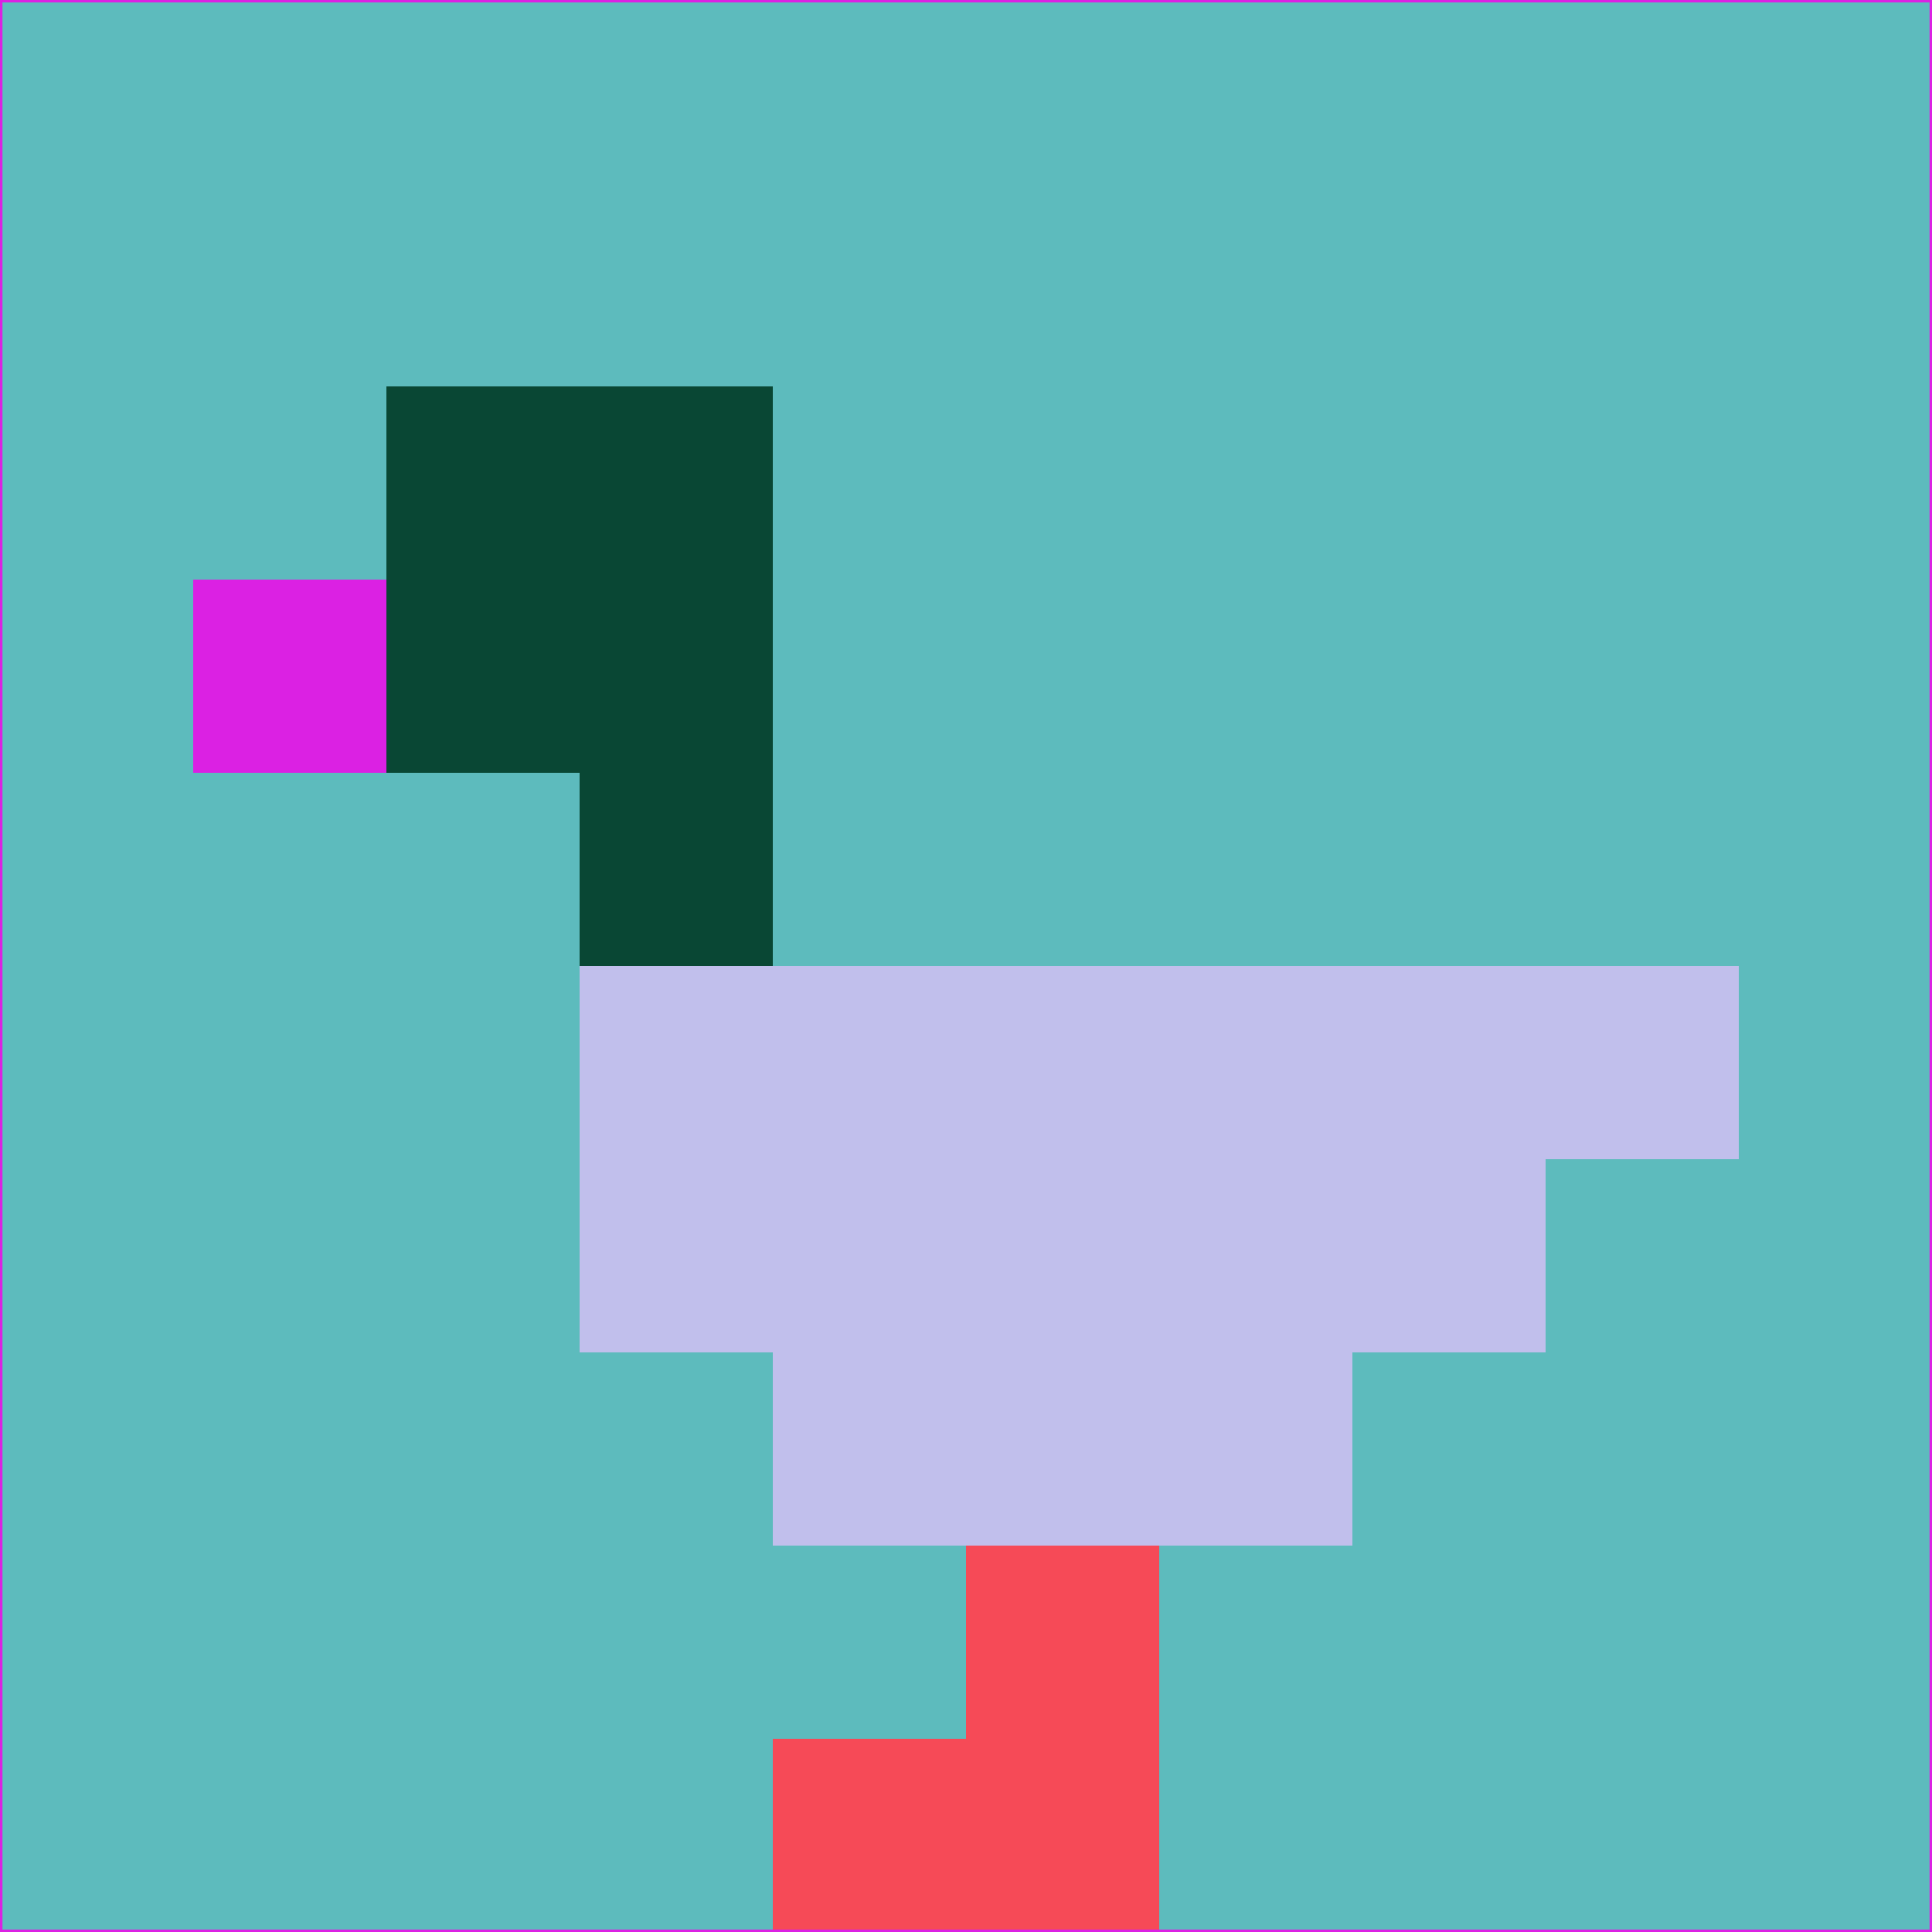 <svg xmlns="http://www.w3.org/2000/svg" version="1.1" width="785" height="785">
  <title>'goose-pfp-694263' by Dmitri Cherniak (Cyberpunk Edition)</title>
  <desc>
    seed=344364
    backgroundColor=#5dbbbd
    padding=20
    innerPadding=0
    timeout=500
    dimension=1
    border=false
    Save=function(){return n.handleSave()}
    frame=12

    Rendered at 2024-09-15T22:37:00.862Z
    Generated in 1ms
    Modified for Cyberpunk theme with new color scheme
  </desc>
  <defs/>
  <rect width="100%" height="100%" fill="#5dbbbd"/>
  <g>
    <g id="0-0">
      <rect x="0" y="0" height="785" width="785" fill="#5dbbbd"/>
      <g>
        <!-- Neon blue -->
        <rect id="0-0-2-2-2-2" x="157" y="157" width="157" height="157" fill="#094734"/>
        <rect id="0-0-3-2-1-4" x="235.5" y="157" width="78.5" height="314" fill="#094734"/>
        <!-- Electric purple -->
        <rect id="0-0-4-5-5-1" x="314" y="392.5" width="392.5" height="78.5" fill="#c1bfec"/>
        <rect id="0-0-3-5-5-2" x="235.5" y="392.5" width="392.5" height="157" fill="#c1bfec"/>
        <rect id="0-0-4-5-3-3" x="314" y="392.5" width="235.5" height="235.5" fill="#c1bfec"/>
        <!-- Neon pink -->
        <rect id="0-0-1-3-1-1" x="78.5" y="235.5" width="78.5" height="78.5" fill="#db21e3"/>
        <!-- Cyber yellow -->
        <rect id="0-0-5-8-1-2" x="392.5" y="628" width="78.5" height="157" fill="#f64a57"/>
        <rect id="0-0-4-9-2-1" x="314" y="706.5" width="157" height="78.5" fill="#f64a57"/>
      </g>
      <rect x="0" y="0" stroke="#db21e3" stroke-width="2" height="785" width="785" fill="none"/>
    </g>
  </g>
  <script xmlns=""/>
</svg>